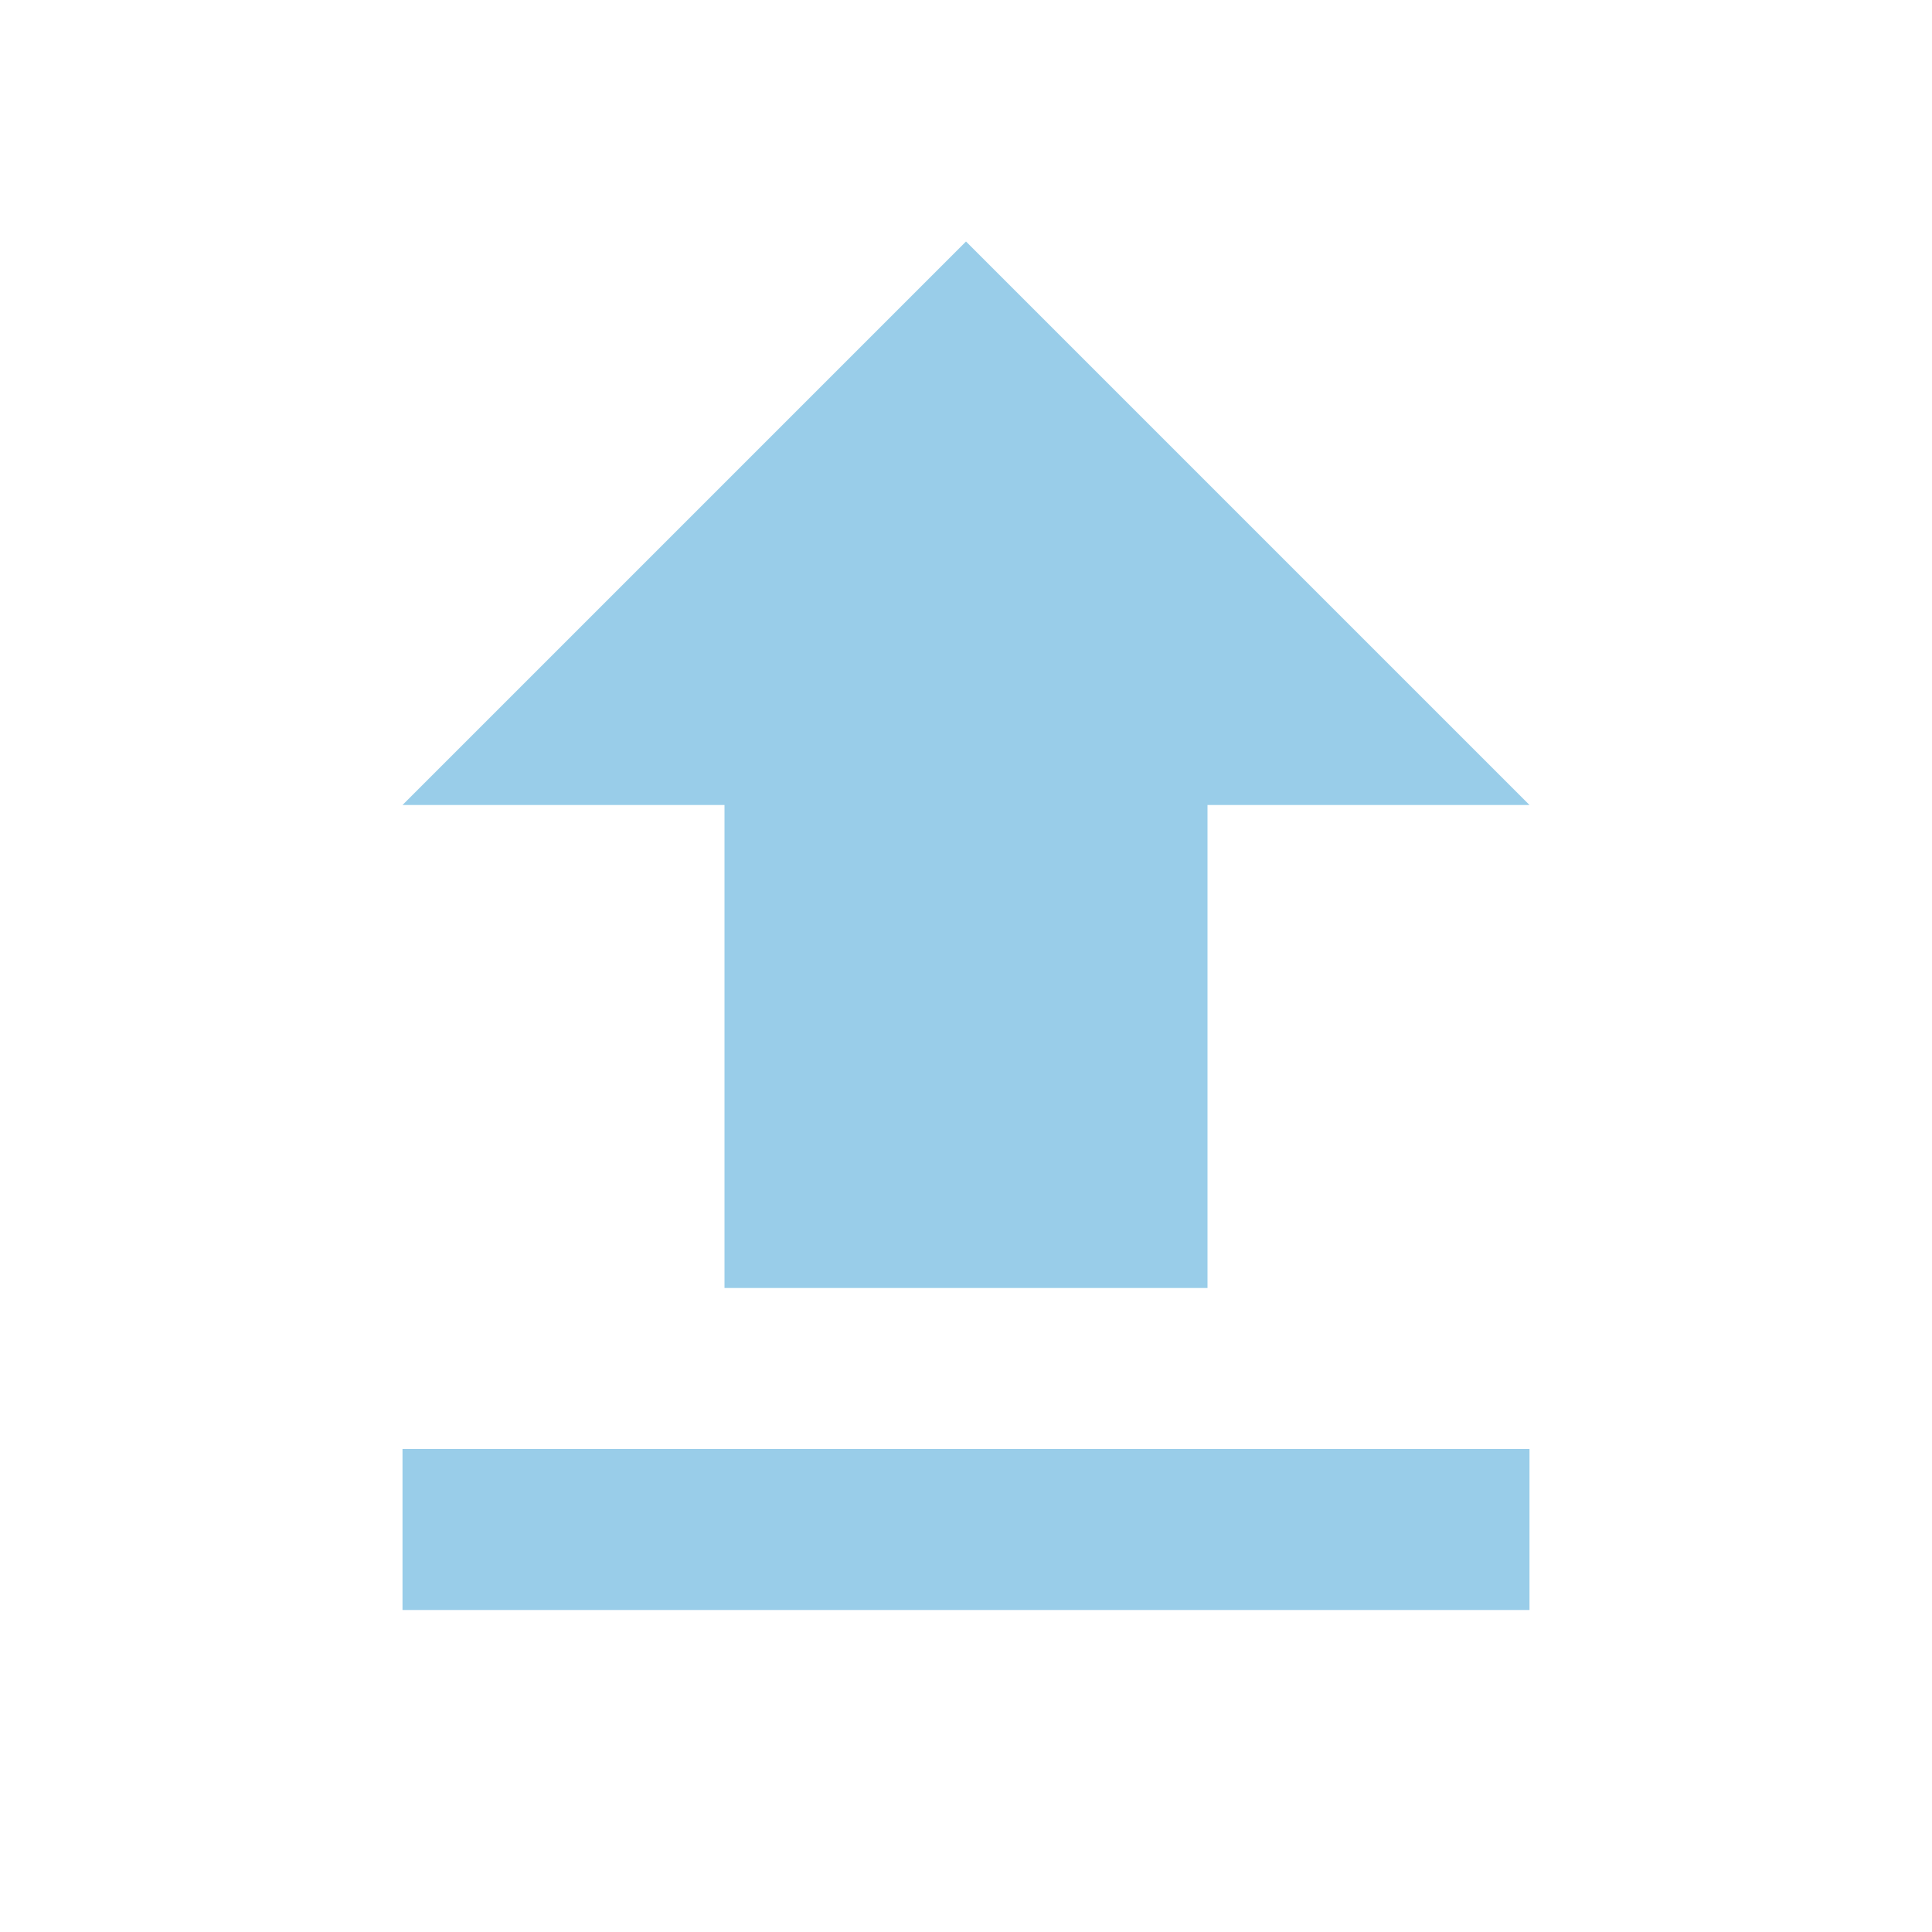 <?xml version="1.0" encoding="UTF-8" standalone="no"?>
<svg
    xmlns:dc="http://purl.org/dc/elements/1.1/"
    xmlns:cc="http://creativecommons.org/ns#"
    xmlns:rdf="http://www.w3.org/1999/02/22-rdf-syntax-ns#"
    xmlns="http://www.w3.org/2000/svg"
    xmlns:sodipodi="http://sodipodi.sourceforge.net/DTD/sodipodi-0.dtd"
    xmlns:inkscape="http://www.inkscape.org/namespaces/inkscape"
    version="1.1"
    width="24"
    height="24"
    viewBox="0 0 24 24"
    id="svg2"
    inkscape:version="0.91 r13725"
    sodipodi:docname="ic_list_empty_upload.svg"
    inkscape:export-filename="C:\DEV\src\Android\Nextcloud\designTweaks\res\drawable-xxxhdpi\ic_list_empty_upload.png"
    inkscape:export-xdpi="1080"
    inkscape:export-ydpi="1080">
    <defs
        id="defs8"/>
    <sodipodi:namedview
        pagecolor="#ffffff"
        bordercolor="#666666"
        borderopacity="1"
        objecttolerance="10"
        gridtolerance="10"
        guidetolerance="10"
        inkscape:pageopacity="0"
        inkscape:pageshadow="2"
        inkscape:window-width="1920"
        inkscape:window-height="1005"
        id="namedview6"
        showgrid="false"
        inkscape:zoom="9.8333333"
        inkscape:cx="-15.305085"
        inkscape:cy="12"
        inkscape:window-x="-9"
        inkscape:window-y="-9"
        inkscape:window-maximized="1"
        inkscape:current-layer="svg2"/>
    <path
        d="M9,16V10H5L12,3L19,10H15V16H9M5,20V18H19V20H5Z"
        id="path4"
        style="fill:#99cde9;fill-opacity:1"/>
</svg>
